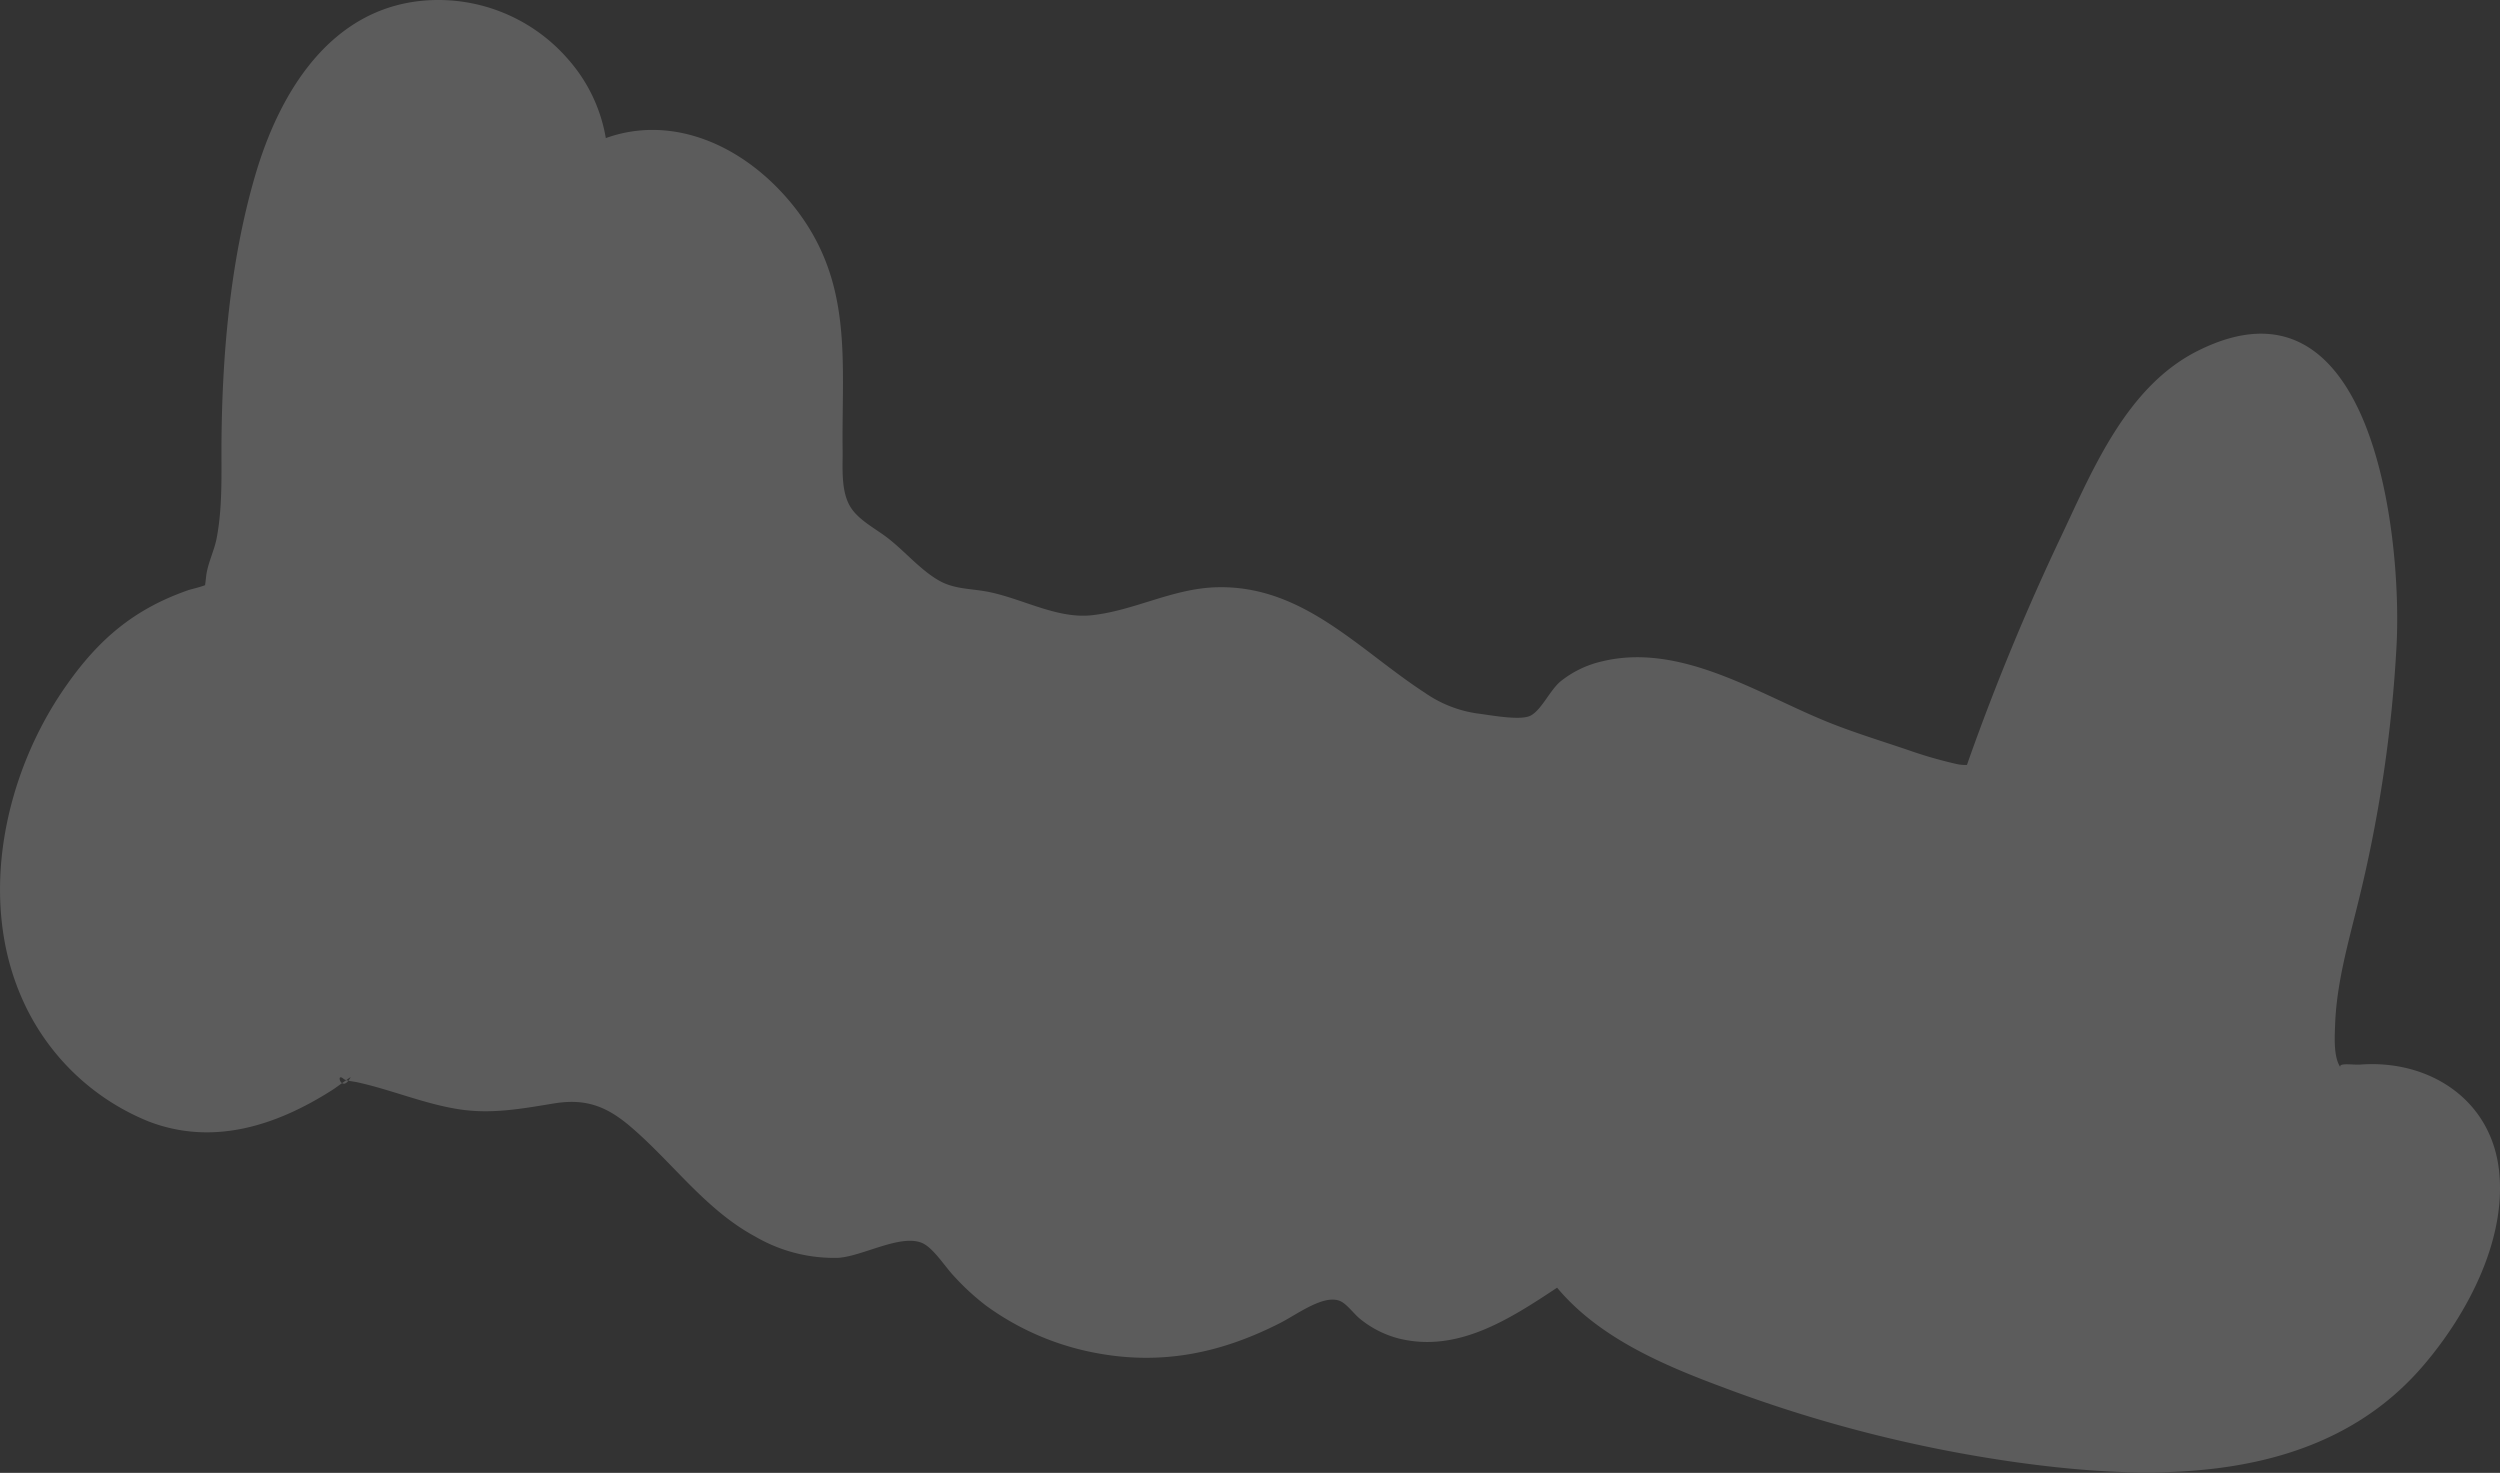 <svg xmlns="http://www.w3.org/2000/svg" viewBox="0 0 328.4 193.48"><rect x="0" y="0" width="328.4" height="193.48" fill="#333333" stroke="none"/><defs><style>.cls-1{opacity:0.2;}.cls-2{fill:#fff;}</style></defs><g id="Calque_2" data-name="Calque 2"><g id="Contours"><g class="cls-1"><path class="cls-2" d="M44.93,142.28c.21.14.5.12.84-.32l-.29-.07C45.31,142,45.12,142.14,44.93,142.28Z"/><path class="cls-2" d="M328.27,153.73c-1.06-9.36-9.22-14.55-18.2-13.89-1,.07-2.86-.27-2.65.33-.92-1.37-.73-4.1-.68-5.55.18-5.32,1.67-10.57,2.94-15.72a180.23,180.23,0,0,0,5.14-34.27c.71-14.32-3.14-50.08-26.13-38.54-9.36,4.7-13.78,15.58-18,24.5a311.31,311.31,0,0,0-12,29l-.31.89a5.32,5.32,0,0,1-1.54-.16,56.87,56.87,0,0,1-6-1.73c-3.92-1.34-8-2.56-11.77-4.17-8.83-3.73-18.7-10-28.72-7.52a13.47,13.47,0,0,0-5.3,2.56c-1.43,1.14-2.52,3.77-4,4.55-1.34.68-5.17-.06-7-.29A16,16,0,0,1,187.17,91c-8.68-5.64-16-14.12-27.28-13.86-5.82.13-10.87,3.08-16.5,3.68-4.82.52-9.65-2.53-14.41-3.22-1.91-.28-3.81-.33-5.53-1.28-2.55-1.41-4.65-4-7-5.77-1.54-1.16-3.75-2.3-4.76-4-1.2-2-1-4.87-1-7.12-.17-12,1.55-22.52-6.63-32.59C97.68,19,88.28,15,79.58,18.14A20.88,20.88,0,0,0,74.72,7.89,22.57,22.57,0,0,0,55.92.06C43.41,1,36.69,12.15,33.5,23.12,30.18,34.51,29.14,47,29.09,58.83c0,3.93.11,8-.63,11.87-.33,1.7-1.21,3.36-1.39,5.08-.05.5-.1.85-.13,1.09-.75.29-1.78.51-2.23.66C17.65,80,13,83.92,8.71,90.05.59,101.57-2.95,118,2.91,131.2a30.74,30.74,0,0,0,16.55,16.09c8.49,3.3,16.86.58,24.21-4.12.27-.17.78-.54,1.26-.89-.42-.28-.49-1.18.23-.54a1.2,1.2,0,0,0,.32.15c.35-.26.6-.43.57-.37a3.09,3.09,0,0,1-.28.44c.44.1,1,.16,1.22.22,4.53,1,8.88,2.88,13.47,3.56,4.23.62,8.14-.11,12.29-.79s6.92.33,10.15,3.11c5.51,4.72,9.79,10.86,16.3,14.37a20.55,20.55,0,0,0,10.89,2.8c3.2-.19,8.23-3.18,11.06-1.94,1.45.64,3,3.11,4.08,4.25a31.84,31.84,0,0,0,4.34,4,35.62,35.62,0,0,0,13,5.9c9.2,2.08,17.38.54,25.61-3.66,2.3-1.18,5.73-3.79,7.87-2.87.87.37,1.85,1.74,2.61,2.34a13.34,13.34,0,0,0,5.06,2.57c7.7,1.92,14.52-2.49,20.82-6.67,5.41,6.48,13.71,10.08,21.56,13a180.54,180.54,0,0,0,38.67,9.92c18.63,2.61,40.35,2.88,53.65-12.8C324.12,172.59,329.3,162.83,328.27,153.73Z"/></g></g></g></svg>